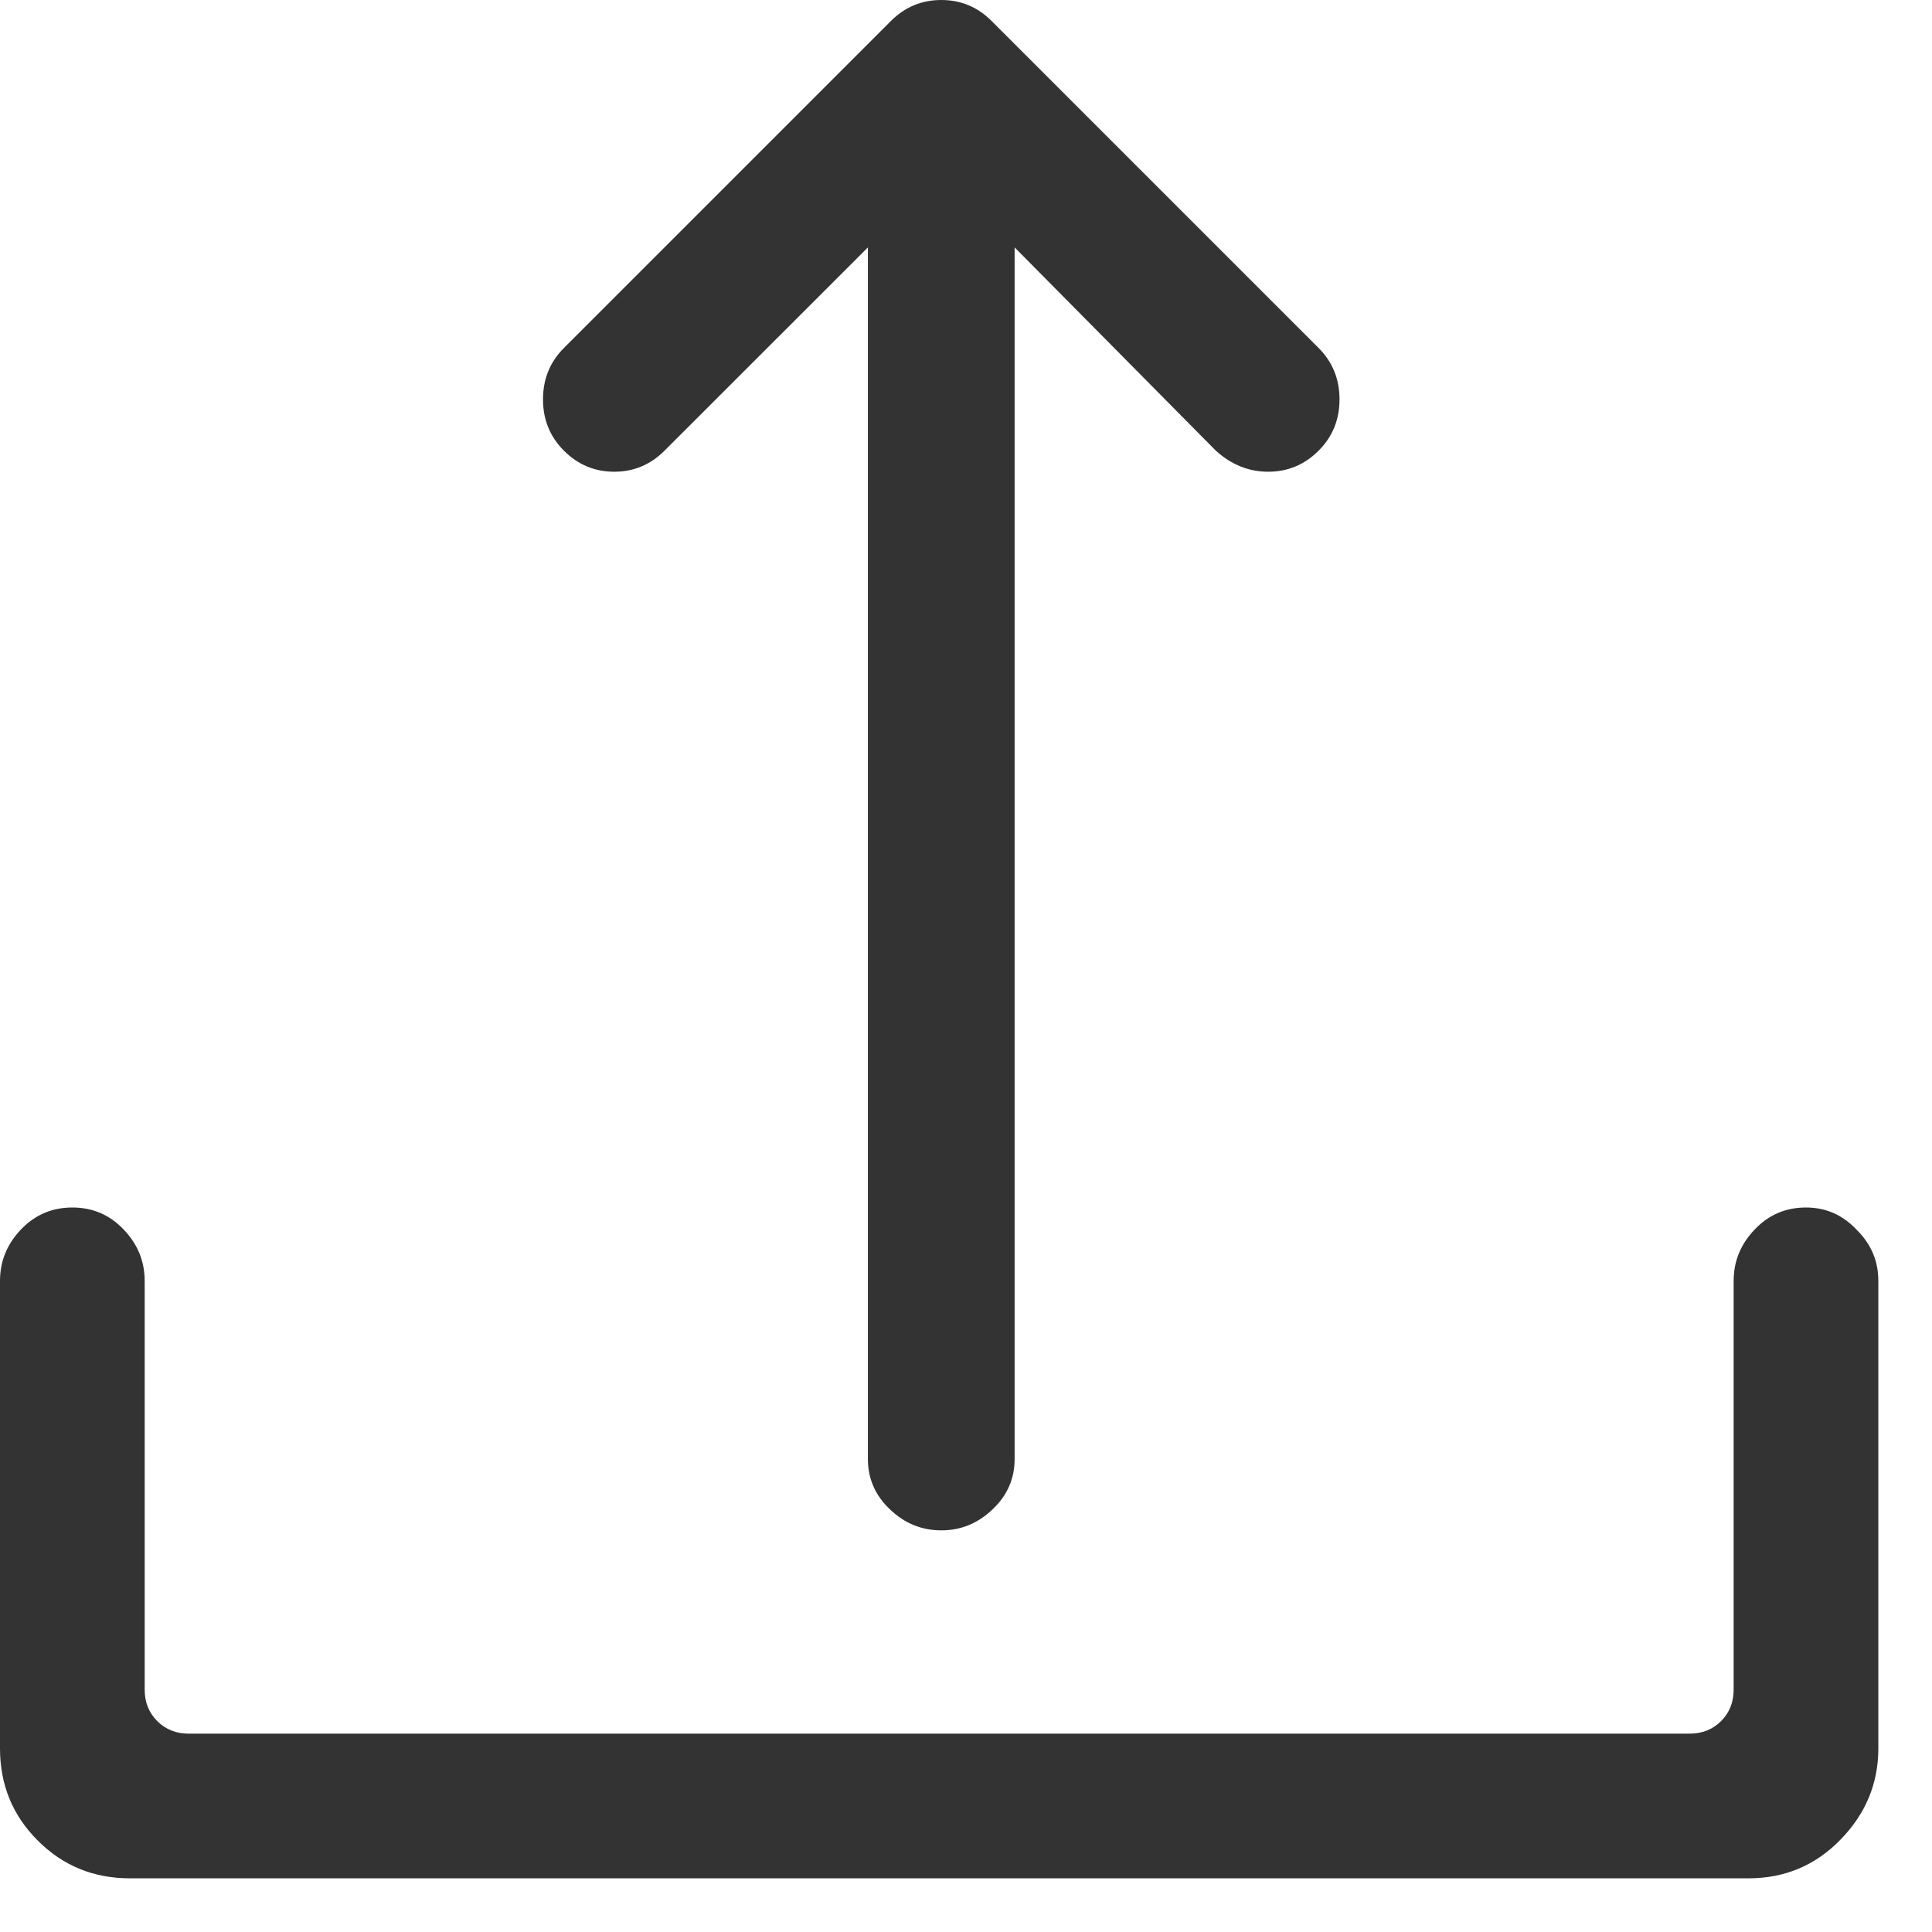 <?xml version="1.0" encoding="UTF-8"?>
<svg width="18px" height="18px" viewBox="0 0 18 18" version="1.1" xmlns="http://www.w3.org/2000/svg" xmlns:xlink="http://www.w3.org/1999/xlink">
    <!-- Generator: Sketch 52.3 (67297) - http://www.bohemiancoding.com/sketch -->
    <title>export-2</title>
    <desc>Created with Sketch.</desc>
    <g id="Pages" stroke="none" stroke-width="1" fill="none" fill-rule="evenodd">
        <g id="Search" transform="translate(-1108, -621)" fill="#333333">
            <g id="NAv-Copy-3" transform="translate(1085, 603)">
                <g id="Icon" transform="translate(20, 15)">
                    <path d="M11.301,3.195 C11.431,3.065 11.587,3 11.77,3 C11.952,3 12.108,3.065 12.238,3.195 L15.285,6.242 C15.415,6.372 15.48,6.532 15.48,6.721 C15.48,6.91 15.415,7.069 15.285,7.199 C15.155,7.329 14.999,7.395 14.816,7.395 C14.634,7.395 14.471,7.329 14.328,7.199 L12.453,5.305 L12.453,16.594 C12.453,16.776 12.385,16.932 12.248,17.062 C12.111,17.193 11.952,17.258 11.77,17.258 C11.587,17.258 11.428,17.193 11.291,17.062 C11.154,16.932 11.086,16.776 11.086,16.594 L11.086,5.305 L9.191,7.199 C9.061,7.329 8.905,7.395 8.723,7.395 C8.54,7.395 8.384,7.329 8.254,7.199 C8.124,7.069 8.059,6.91 8.059,6.721 C8.059,6.532 8.124,6.372 8.254,6.242 L11.301,3.195 Z M20.305,14.465 C20.435,14.595 20.5,14.751 20.5,14.934 L20.5,19.289 C20.5,19.615 20.383,19.898 20.148,20.139 C19.914,20.38 19.628,20.5 19.289,20.5 L4.211,20.5 C3.872,20.5 3.586,20.383 3.352,20.148 C3.117,19.914 3,19.628 3,19.289 L3,14.934 C3,14.751 3.065,14.592 3.195,14.455 C3.326,14.318 3.485,14.25 3.674,14.25 C3.863,14.25 4.022,14.318 4.152,14.455 C4.283,14.592 4.348,14.751 4.348,14.934 L4.348,18.742 C4.348,18.859 4.387,18.957 4.465,19.035 C4.543,19.113 4.641,19.152 4.758,19.152 L18.742,19.152 C18.859,19.152 18.957,19.113 19.035,19.035 C19.113,18.957 19.152,18.859 19.152,18.742 L19.152,14.934 C19.152,14.751 19.217,14.592 19.348,14.455 C19.478,14.318 19.637,14.25 19.826,14.25 C20.015,14.25 20.174,14.322 20.305,14.465 Z" id="export-2"></path>
                </g>
            </g>
        </g>
    </g>
</svg>